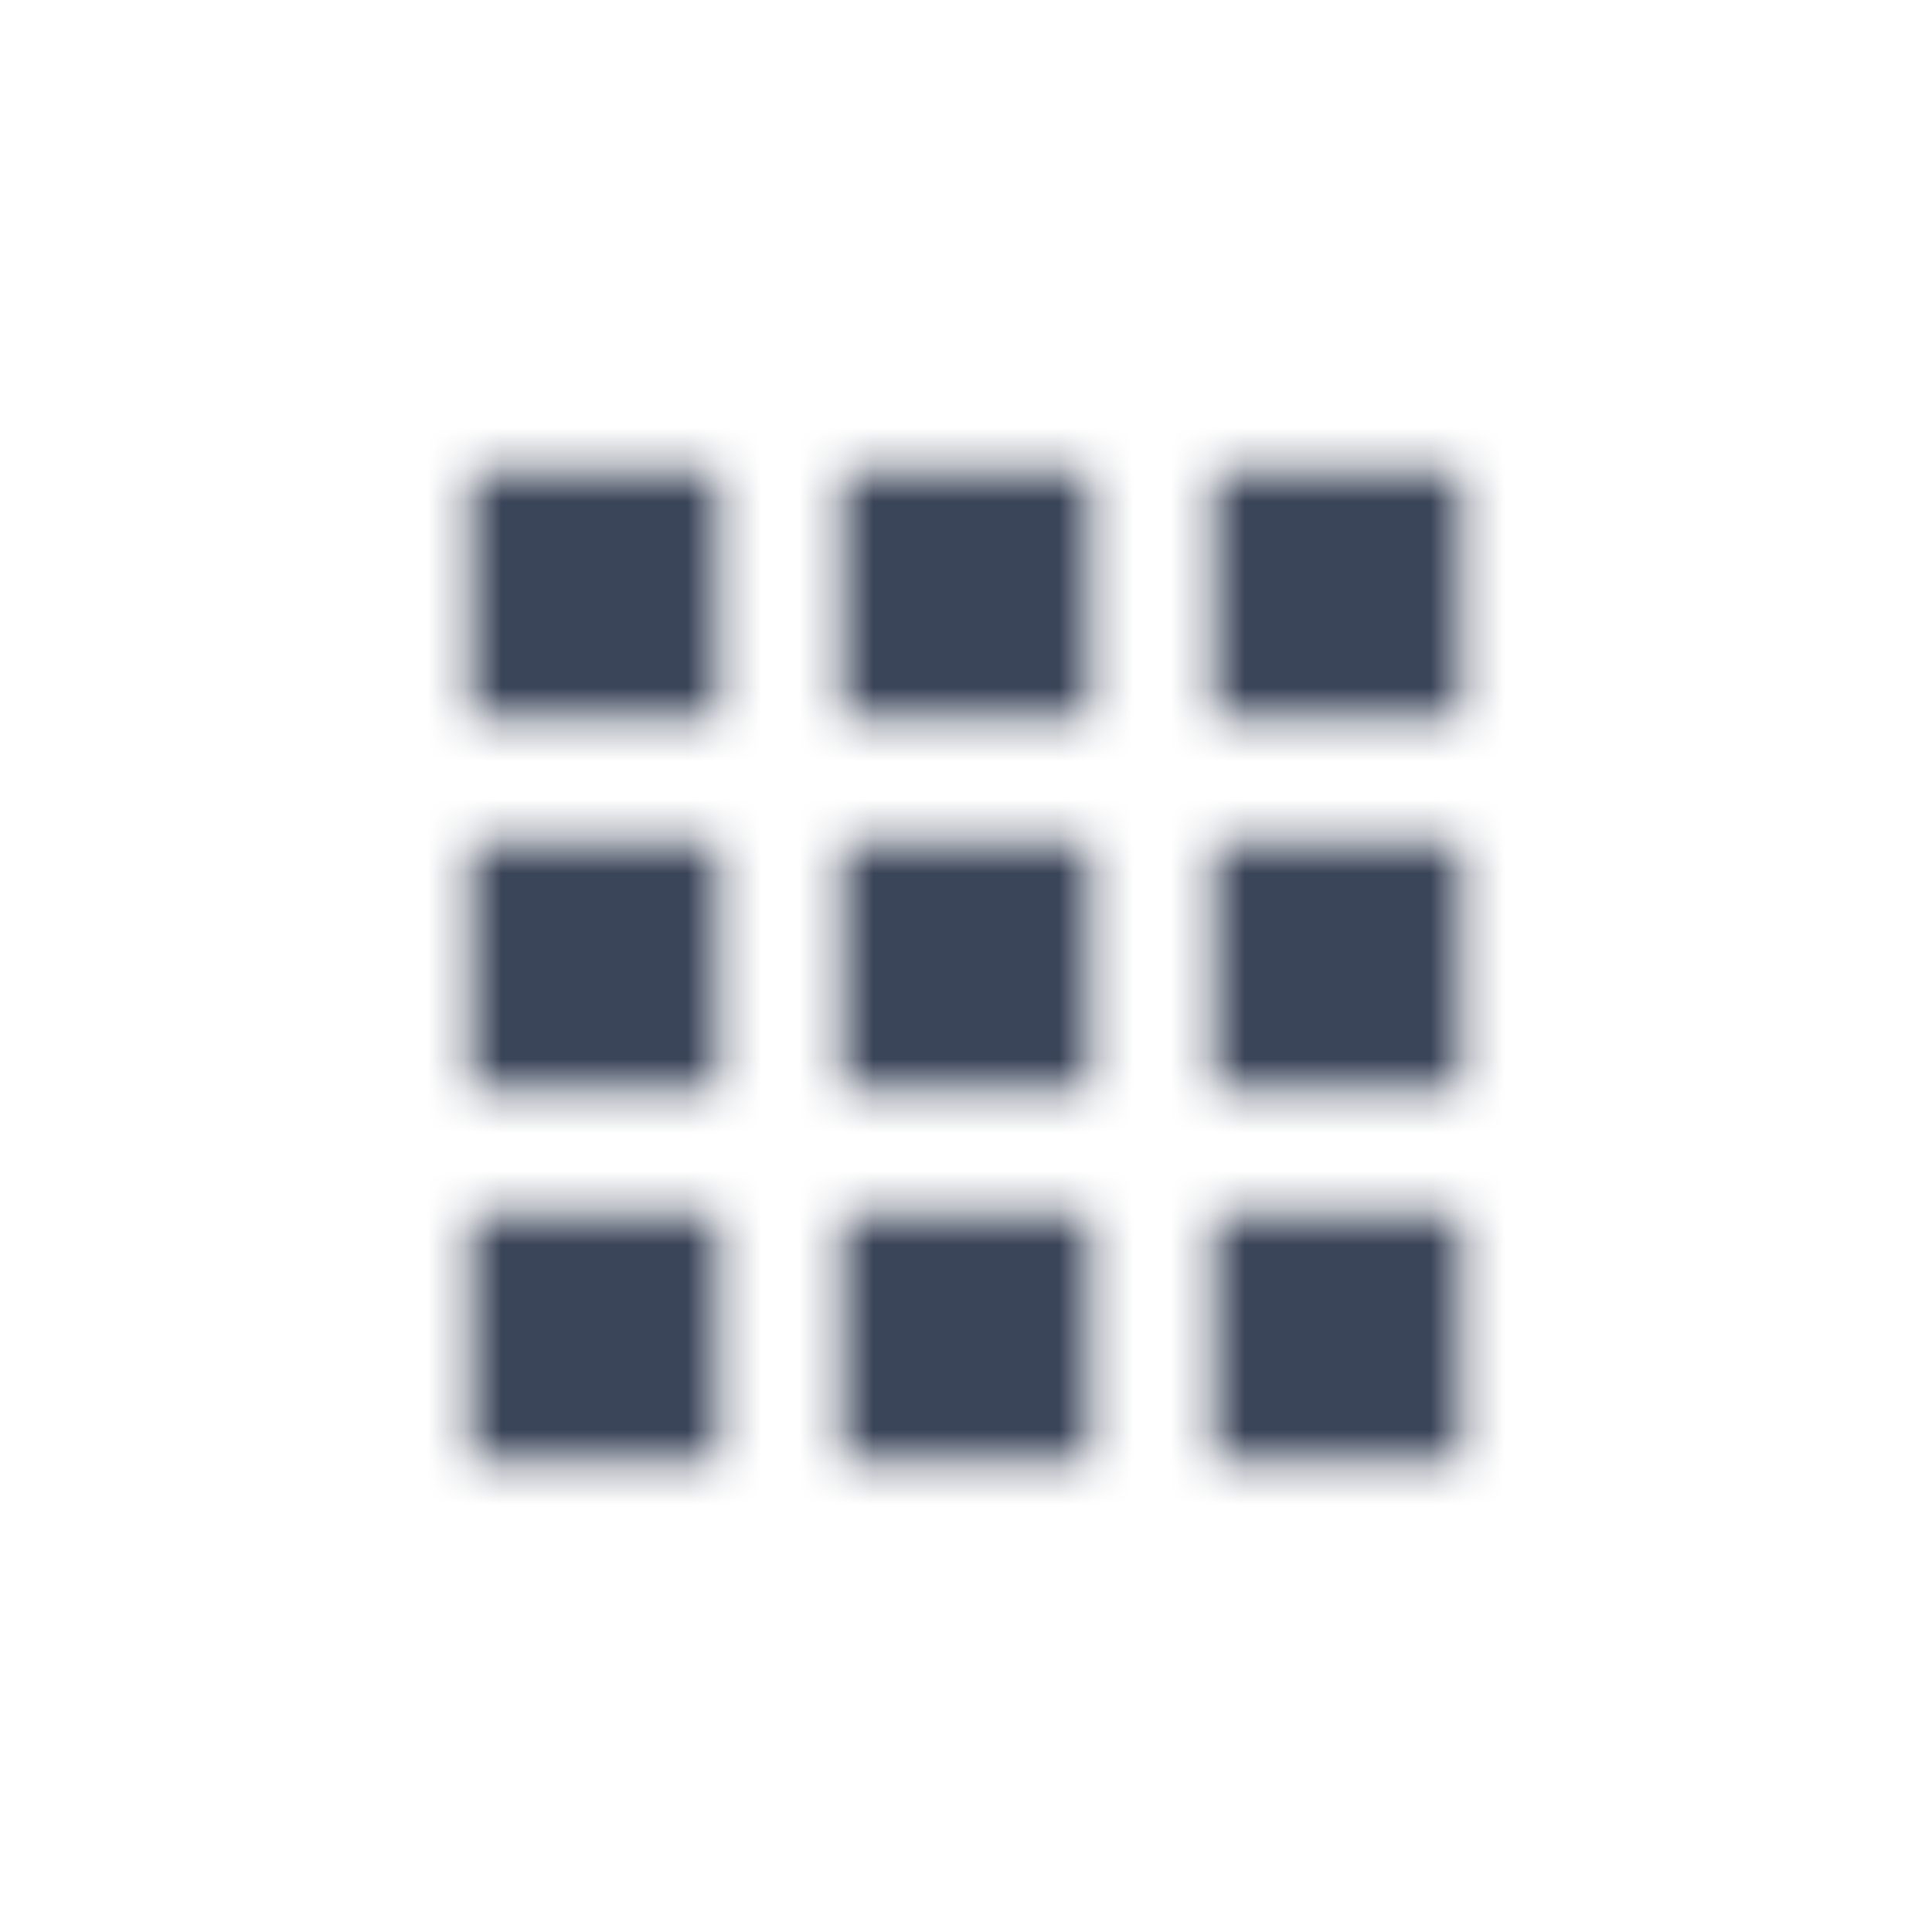 <?xml version="1.0" encoding="UTF-8"?>
<svg width="52px" height="52px" viewBox="0 0 52 52" version="1.1" xmlns="http://www.w3.org/2000/svg" xmlns:xlink="http://www.w3.org/1999/xlink">
    <!-- Generator: sketchtool 63 (101010) - https://sketch.com -->
    <title>93838751-4A8D-44FB-AE02-EE352A354CF5</title>
    <desc>Created with sketchtool.</desc>
    <defs>
        <path d="M0.667,7.333 L7.333,7.333 L7.333,0.667 L0.667,0.667 L0.667,7.333 Z M10.667,27.333 L17.333,27.333 L17.333,20.667 L10.667,20.667 L10.667,27.333 Z M0.667,27.333 L7.333,27.333 L7.333,20.667 L0.667,20.667 L0.667,27.333 Z M0.667,17.333 L7.333,17.333 L7.333,10.667 L0.667,10.667 L0.667,17.333 Z M10.667,17.333 L17.333,17.333 L17.333,10.667 L10.667,10.667 L10.667,17.333 Z M20.667,0.667 L20.667,7.333 L27.333,7.333 L27.333,0.667 L20.667,0.667 Z M10.667,7.333 L17.333,7.333 L17.333,0.667 L10.667,0.667 L10.667,7.333 Z M20.667,17.333 L27.333,17.333 L27.333,10.667 L20.667,10.667 L20.667,17.333 Z M20.667,27.333 L27.333,27.333 L27.333,20.667 L20.667,20.667 L20.667,27.333 Z" id="path-1"></path>
    </defs>
    <g id="Version-4" stroke="none" stroke-width="1" fill="none" fill-rule="evenodd">
        <g id="Landing-Paquete-V3" transform="translate(-277, -537)">
            <g id="Resumen" transform="translate(0, 74)">
                <g id="Content" transform="translate(267, 152)">
                    <g id="Services" transform="translate(0, 21)">
                        <g id="Apps" transform="translate(0, 280)">
                            <g id="Content" transform="translate(10, 10)">
                                <g id="ic-apps" transform="translate(12, 12)">
                                    <mask id="mask-2" fill="white">
                                        <use xlink:href="#path-1"></use>
                                    </mask>
                                    <g id="icon/navigation/apps_24px" fill-rule="nonzero"></g>
                                    <g id="GrisAzul/800(Principal)" mask="url(#mask-2)" fill="#3B4559">
                                        <g transform="translate(-6, -6)" id="Color">
                                            <rect x="0" y="0" width="40" height="40"></rect>
                                        </g>
                                    </g>
                                </g>
                            </g>
                        </g>
                    </g>
                </g>
            </g>
        </g>
    </g>
</svg>
